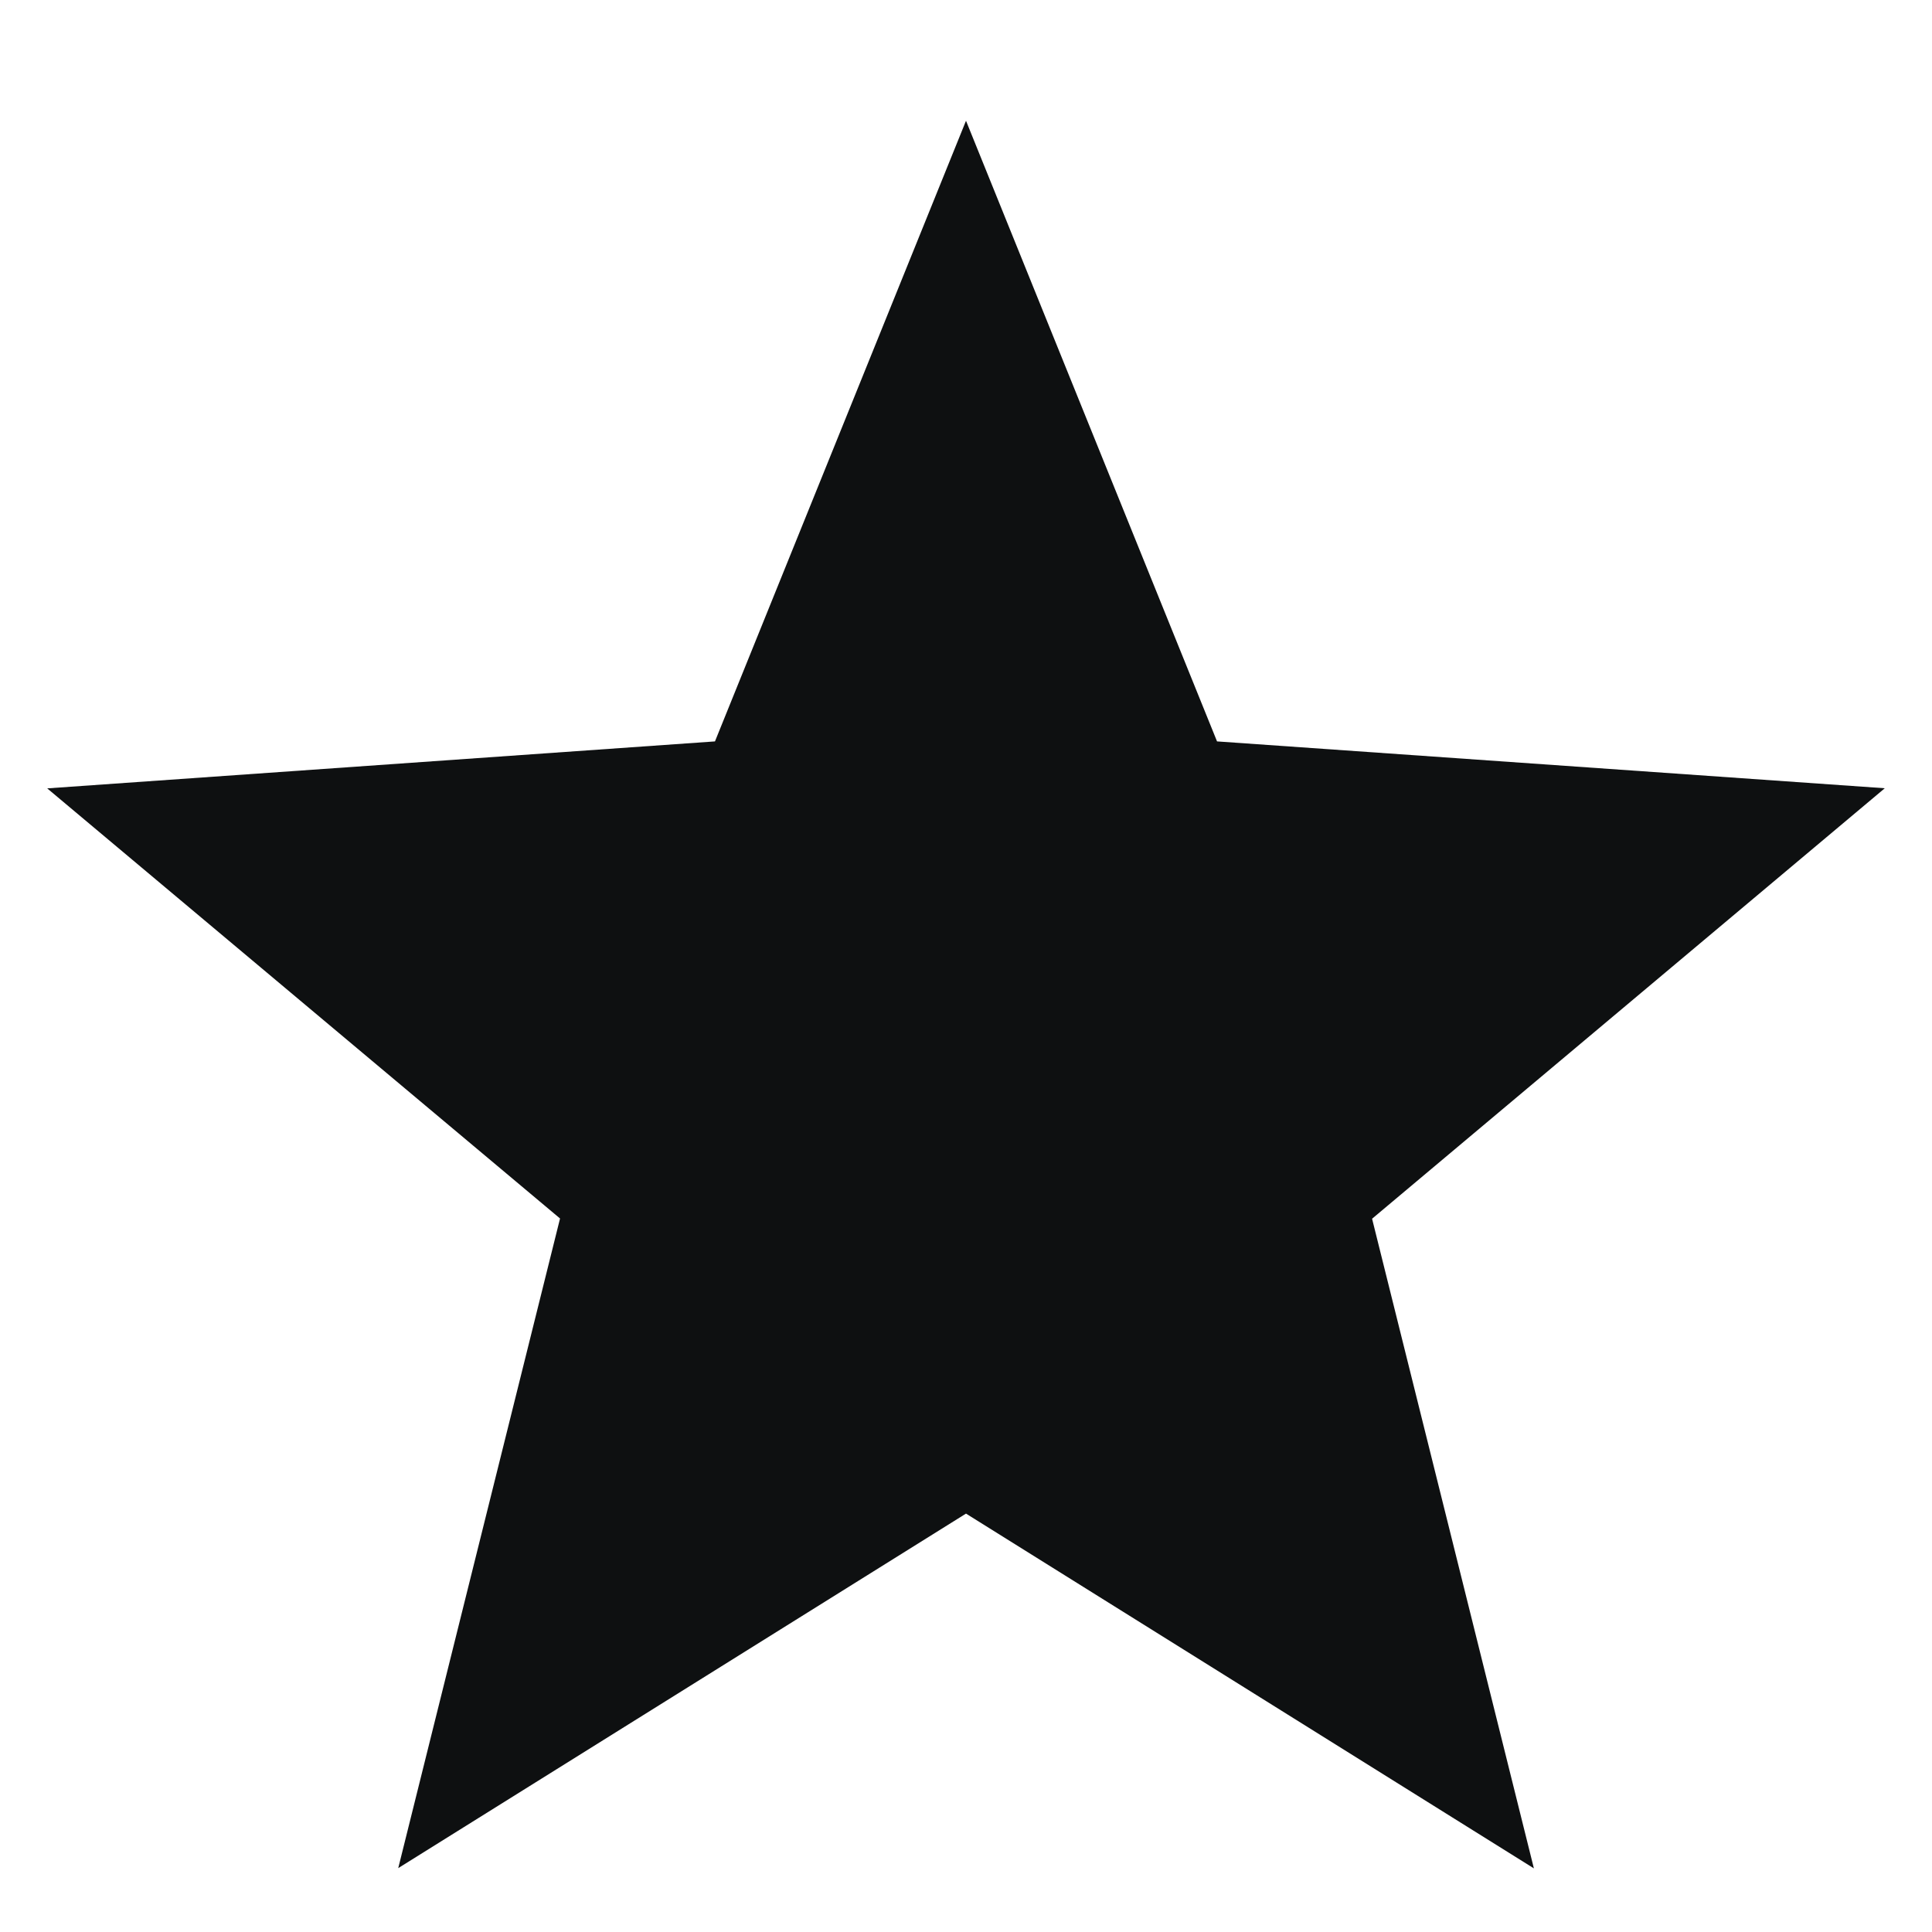 <svg xmlns="http://www.w3.org/2000/svg" fill="none" viewBox="0 0 16 16"><path fill="#0E1011" d="m8 1 2.079 5.14 5.53.388-4.246 3.565 1.34 5.38L8 12.535l-4.702 2.936 1.34-5.38L.391 6.529l5.53-.389L8 1Z"/></svg>